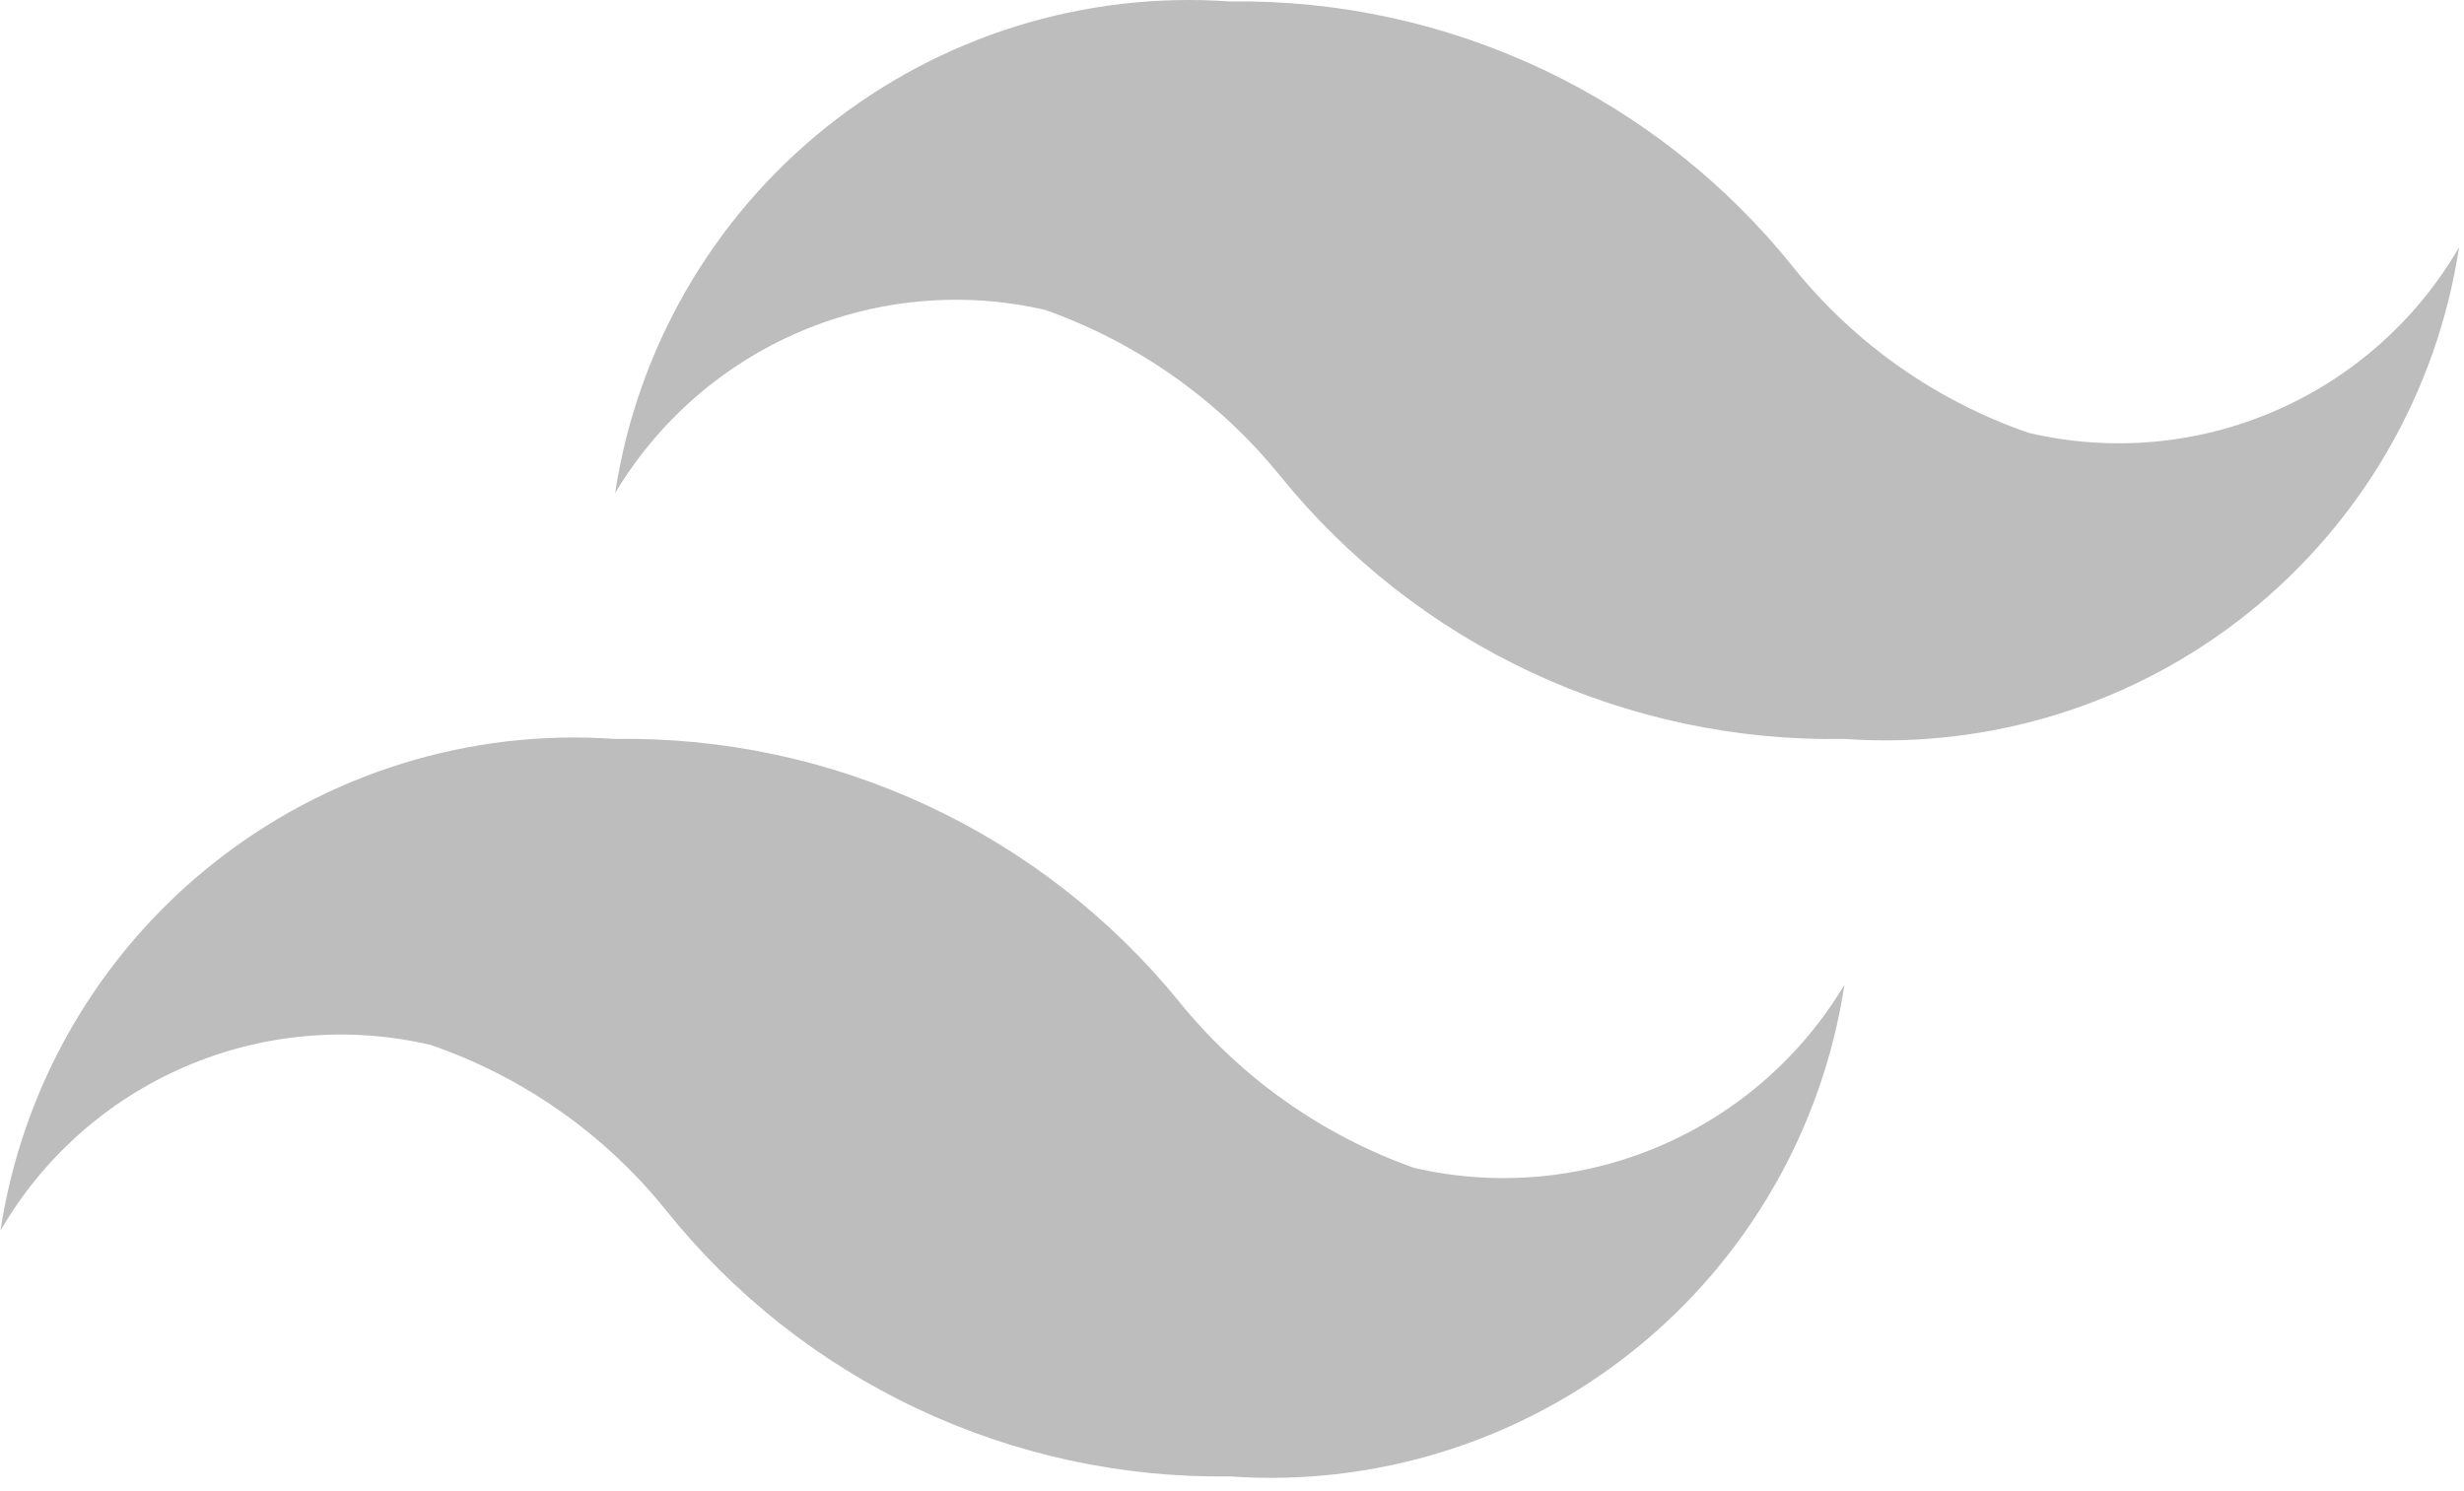 <svg width="76" height="46" viewBox="0 0 76 46" fill="none" xmlns="http://www.w3.org/2000/svg">
<path d="M62.577 13.354C59.734 12.374 57.224 10.613 55.335 8.273C53.254 5.665 50.603 3.568 47.587 2.142C44.57 0.716 41.268 -0.002 37.931 0.045C33.443 -0.273 29 1.111 25.487 3.922C21.974 6.732 19.648 10.763 18.973 15.211C20.303 12.987 22.304 11.241 24.689 10.226C27.073 9.211 29.719 8.978 32.244 9.562C35.083 10.57 37.589 12.341 39.486 14.681C41.579 17.267 44.234 19.343 47.25 20.749C50.266 22.155 53.563 22.855 56.89 22.795C61.378 23.113 65.821 21.728 69.334 18.918C72.847 16.107 75.173 12.076 75.848 7.628C74.543 9.879 72.548 11.651 70.158 12.682C67.769 13.713 65.111 13.949 62.577 13.354ZM13.286 32.236C16.129 33.215 18.639 34.976 20.528 37.317C22.609 39.925 25.259 42.022 28.276 43.448C31.292 44.874 34.595 45.591 37.931 45.545C42.419 45.863 46.862 44.478 50.376 41.668C53.889 38.857 56.215 34.826 56.89 30.378C55.56 32.603 53.559 34.349 51.174 35.364C48.789 36.379 46.144 36.611 43.619 36.028C40.78 35.02 38.274 33.249 36.377 30.909C34.278 28.328 31.622 26.257 28.607 24.852C25.593 23.447 22.299 22.743 18.973 22.795C14.485 22.477 10.042 23.861 6.529 26.672C3.015 29.482 0.69 33.513 0.015 37.961C1.32 35.71 3.315 33.938 5.705 32.907C8.094 31.876 10.752 31.641 13.286 32.236Z" fill="#BDBDBD"/>
</svg>
